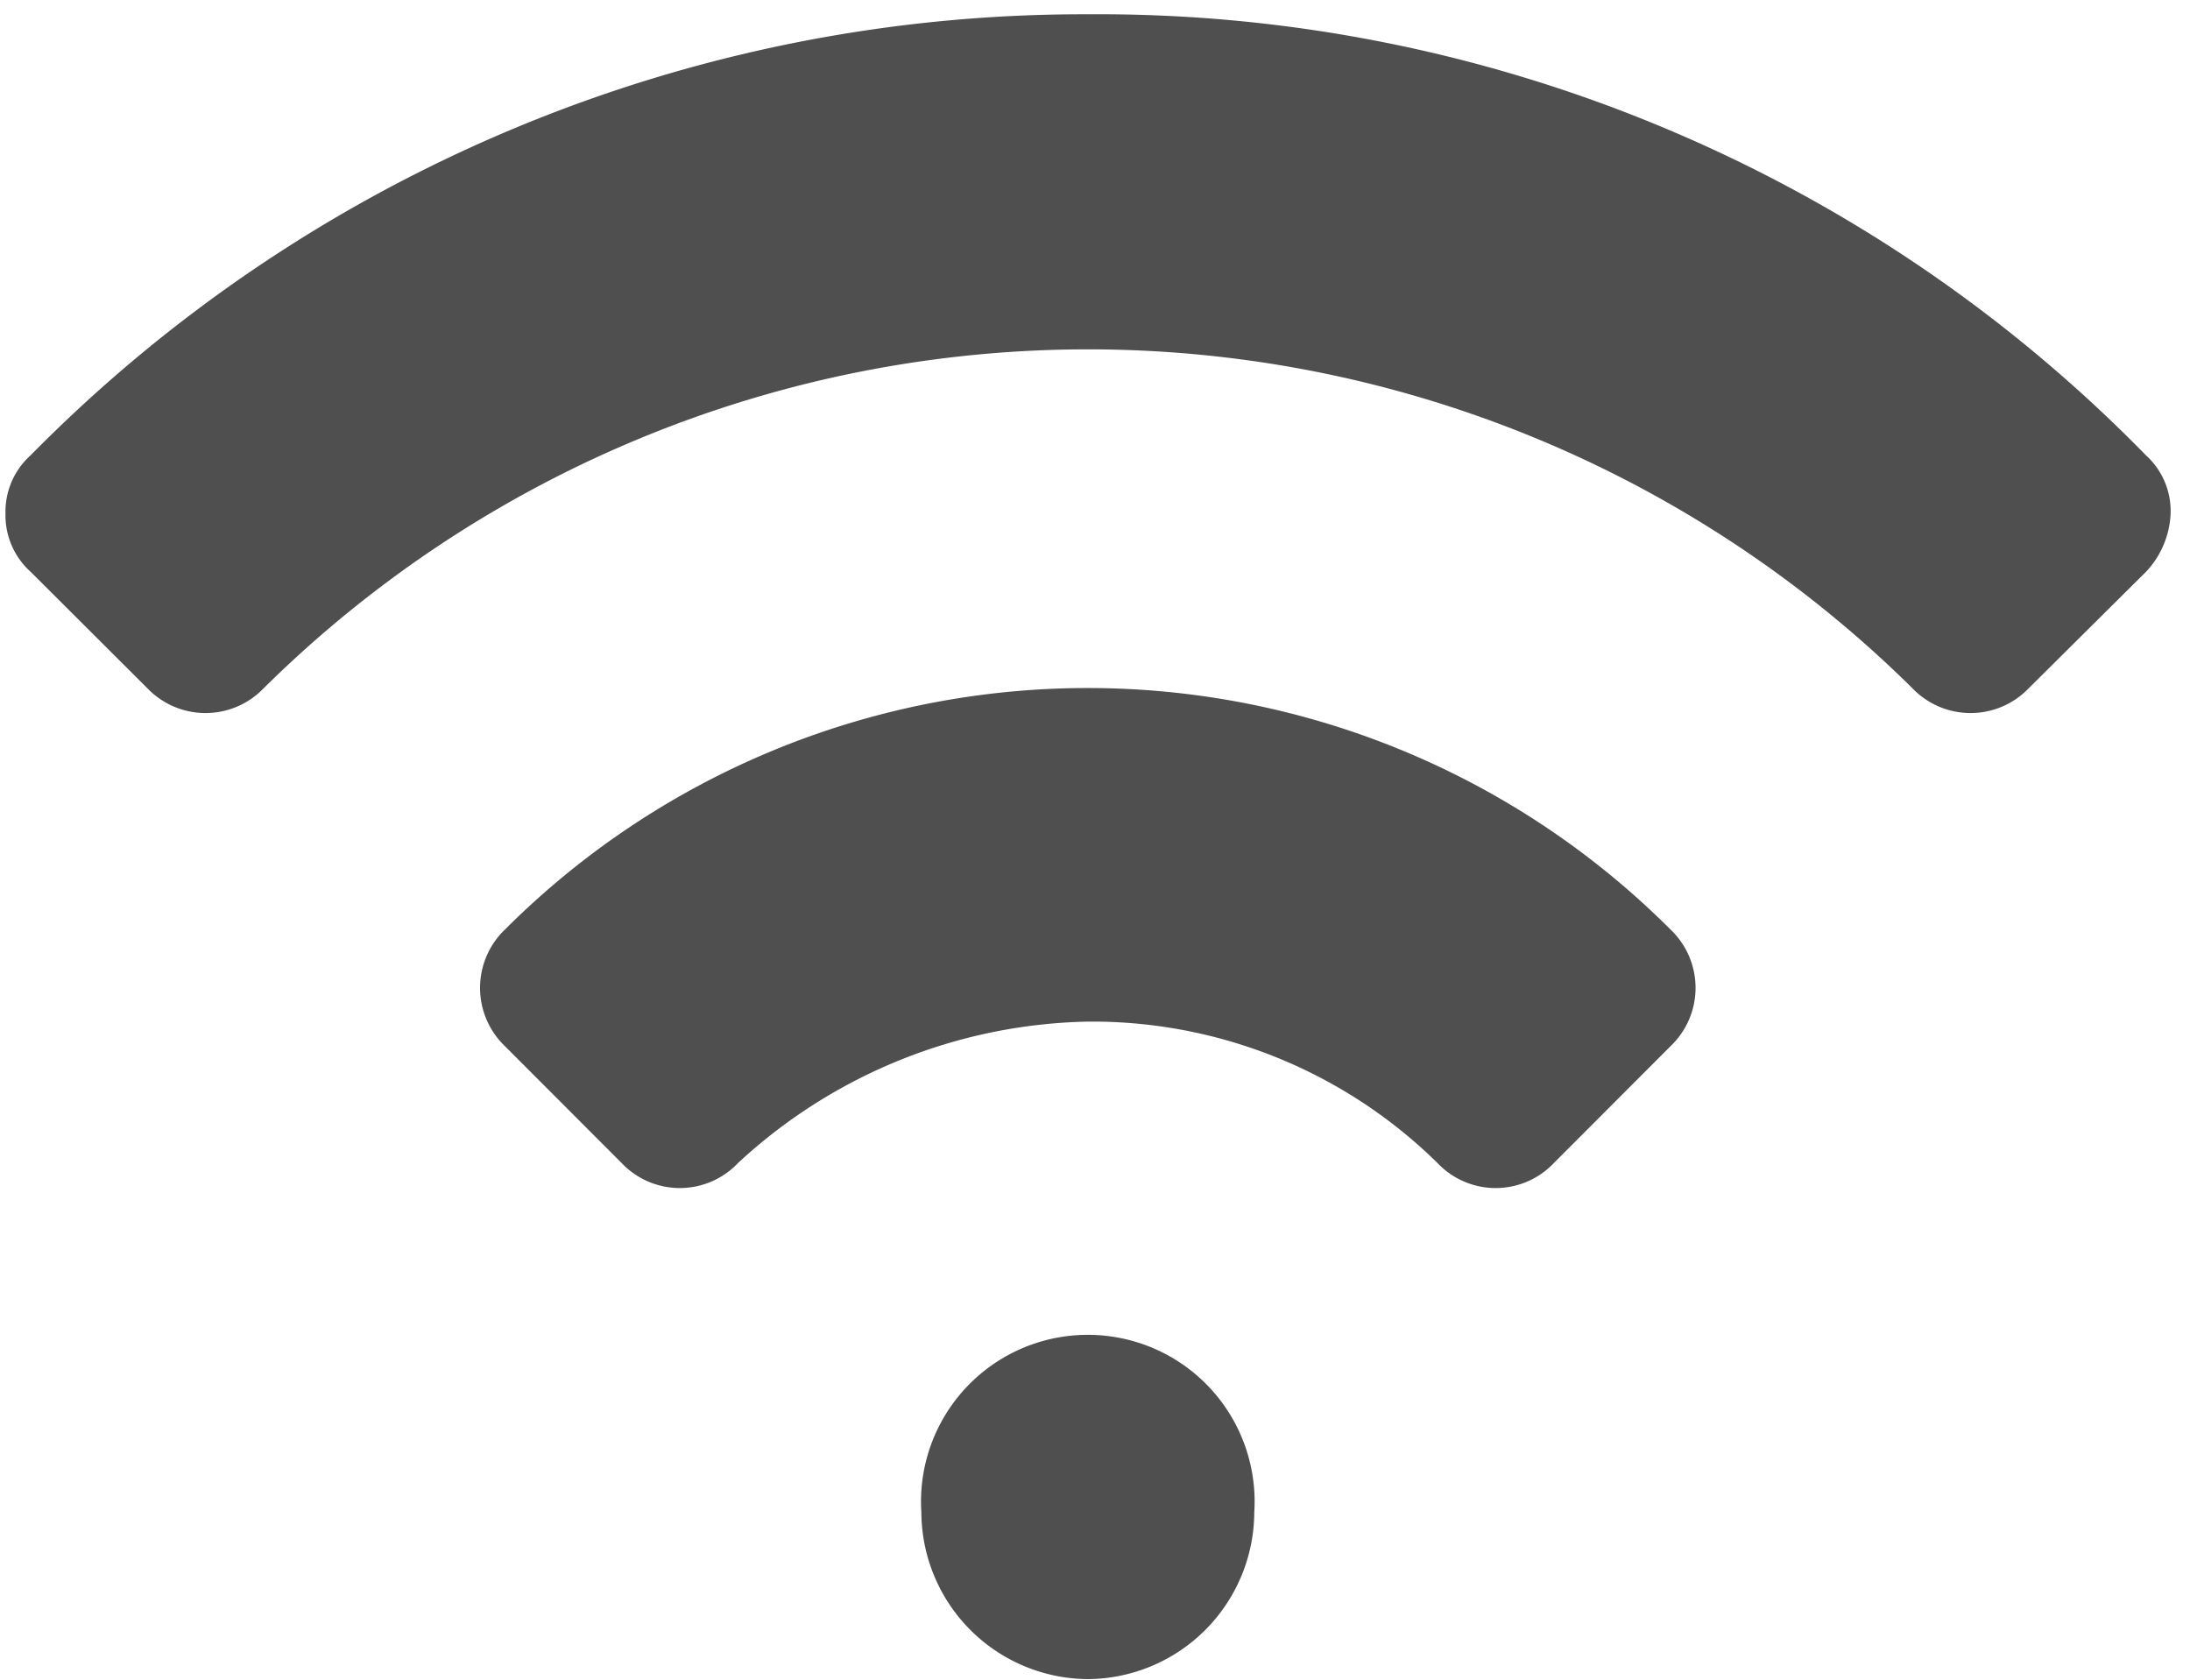 <svg fill="none" viewBox="0 0 73 56" xmlns="http://www.w3.org/2000/svg"><path fill="#4F4F4F" d="M36.271 55.976a5.586 5.586 0 0 1-5.559-5.56 5.56 5.56 0 1 1 11.097 0 5.586 5.586 0 0 1-5.538 5.56Zm19.412-21.098-3.889 3.895a2.672 2.672 0 0 1-3.876 0 16.403 16.403 0 0 0-11.653-4.716 17.645 17.645 0 0 0-11.666 4.716 2.672 2.672 0 0 1-3.876 0l-3.889-3.895a2.691 2.691 0 0 1 0-3.892 27.46 27.46 0 0 1 38.848 0 2.682 2.682 0 0 1 0 3.892h.001ZM71.53 19.065l-3.9 3.873a2.687 2.687 0 0 1-3.889 0 39.067 39.067 0 0 0-54.946 0 2.687 2.687 0 0 1-3.889 0l-3.882-3.873a2.535 2.535 0 0 1-.841-1.952 2.52 2.52 0 0 1 .84-1.937A49.246 49.246 0 0 1 36.27.476a48.8 48.8 0 0 1 35.259 14.7 2.51 2.51 0 0 1 .825 1.937 3.008 3.008 0 0 1-.824 1.952Z"/></svg>